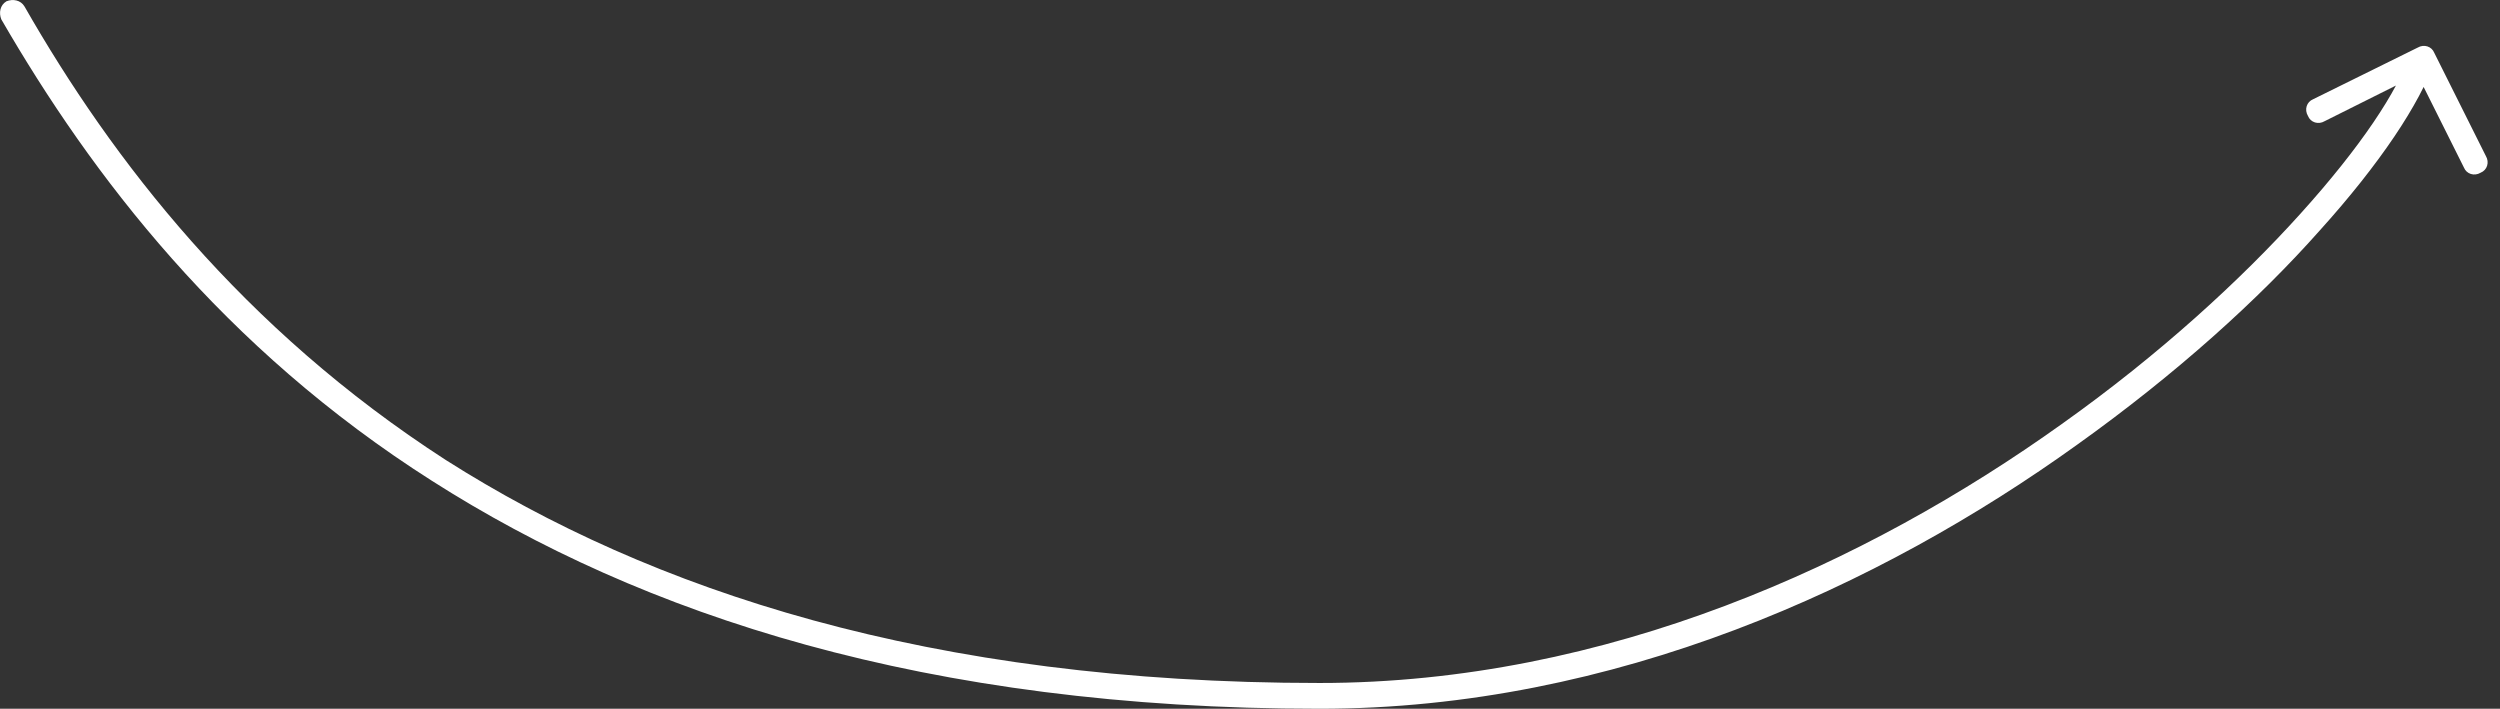 <?xml version="1.0" encoding="utf-8"?>
<!-- Generator: Adobe Illustrator 28.2.0, SVG Export Plug-In . SVG Version: 6.00 Build 0)  -->
<svg version="1.1" id="Layer_1" xmlns="http://www.w3.org/2000/svg" xmlns:xlink="http://www.w3.org/1999/xlink" x="0px" y="0px"
	 viewBox="0 0 194 55" style="enable-background:new 0 0 194 55;" xml:space="preserve">
<rect x="0" y="0" width="194" height="55" fill="#333333" stroke="none"/>
<style type="text/css">
	.st0{fill:#FFFFFF;}
</style>
<path class="st0" d="M1.9,0.5C1.6,0,1-0.1,0.5,0.1C0,0.4-0.1,1,0.1,1.5L1.9,0.5z M188.9,4.1c-0.2-0.5-0.8-0.7-1.3-0.4l-8.1,4
	c-0.5,0.2-0.7,0.8-0.4,1.3c0.2,0.5,0.8,0.7,1.3,0.4l7.2-3.6l3.6,7.2c0.2,0.5,0.8,0.7,1.3,0.4c0.5-0.2,0.7-0.8,0.4-1.3L188.9,4.1z
	 M0.1,1.5c7,12.1,17.2,25.5,33.4,35.8C49.8,47.7,71.8,55,102.4,55v-2c-30.3,0-51.9-7.2-67.8-17.3C18.8,25.5,8.7,12.4,1.9,0.5
	L0.1,1.5z M102.4,55c22.9,0,43.5-9.5,58.8-20.5c7.7-5.5,14.1-11.3,18.8-16.6c4.7-5.2,7.8-9.9,8.9-13.1l-1.9-0.6
	c-0.9,2.8-3.8,7.2-8.5,12.4c-4.6,5.1-10.9,10.9-18.5,16.3C144.9,43.7,124.7,53,102.4,53V55z"/>
</svg>
